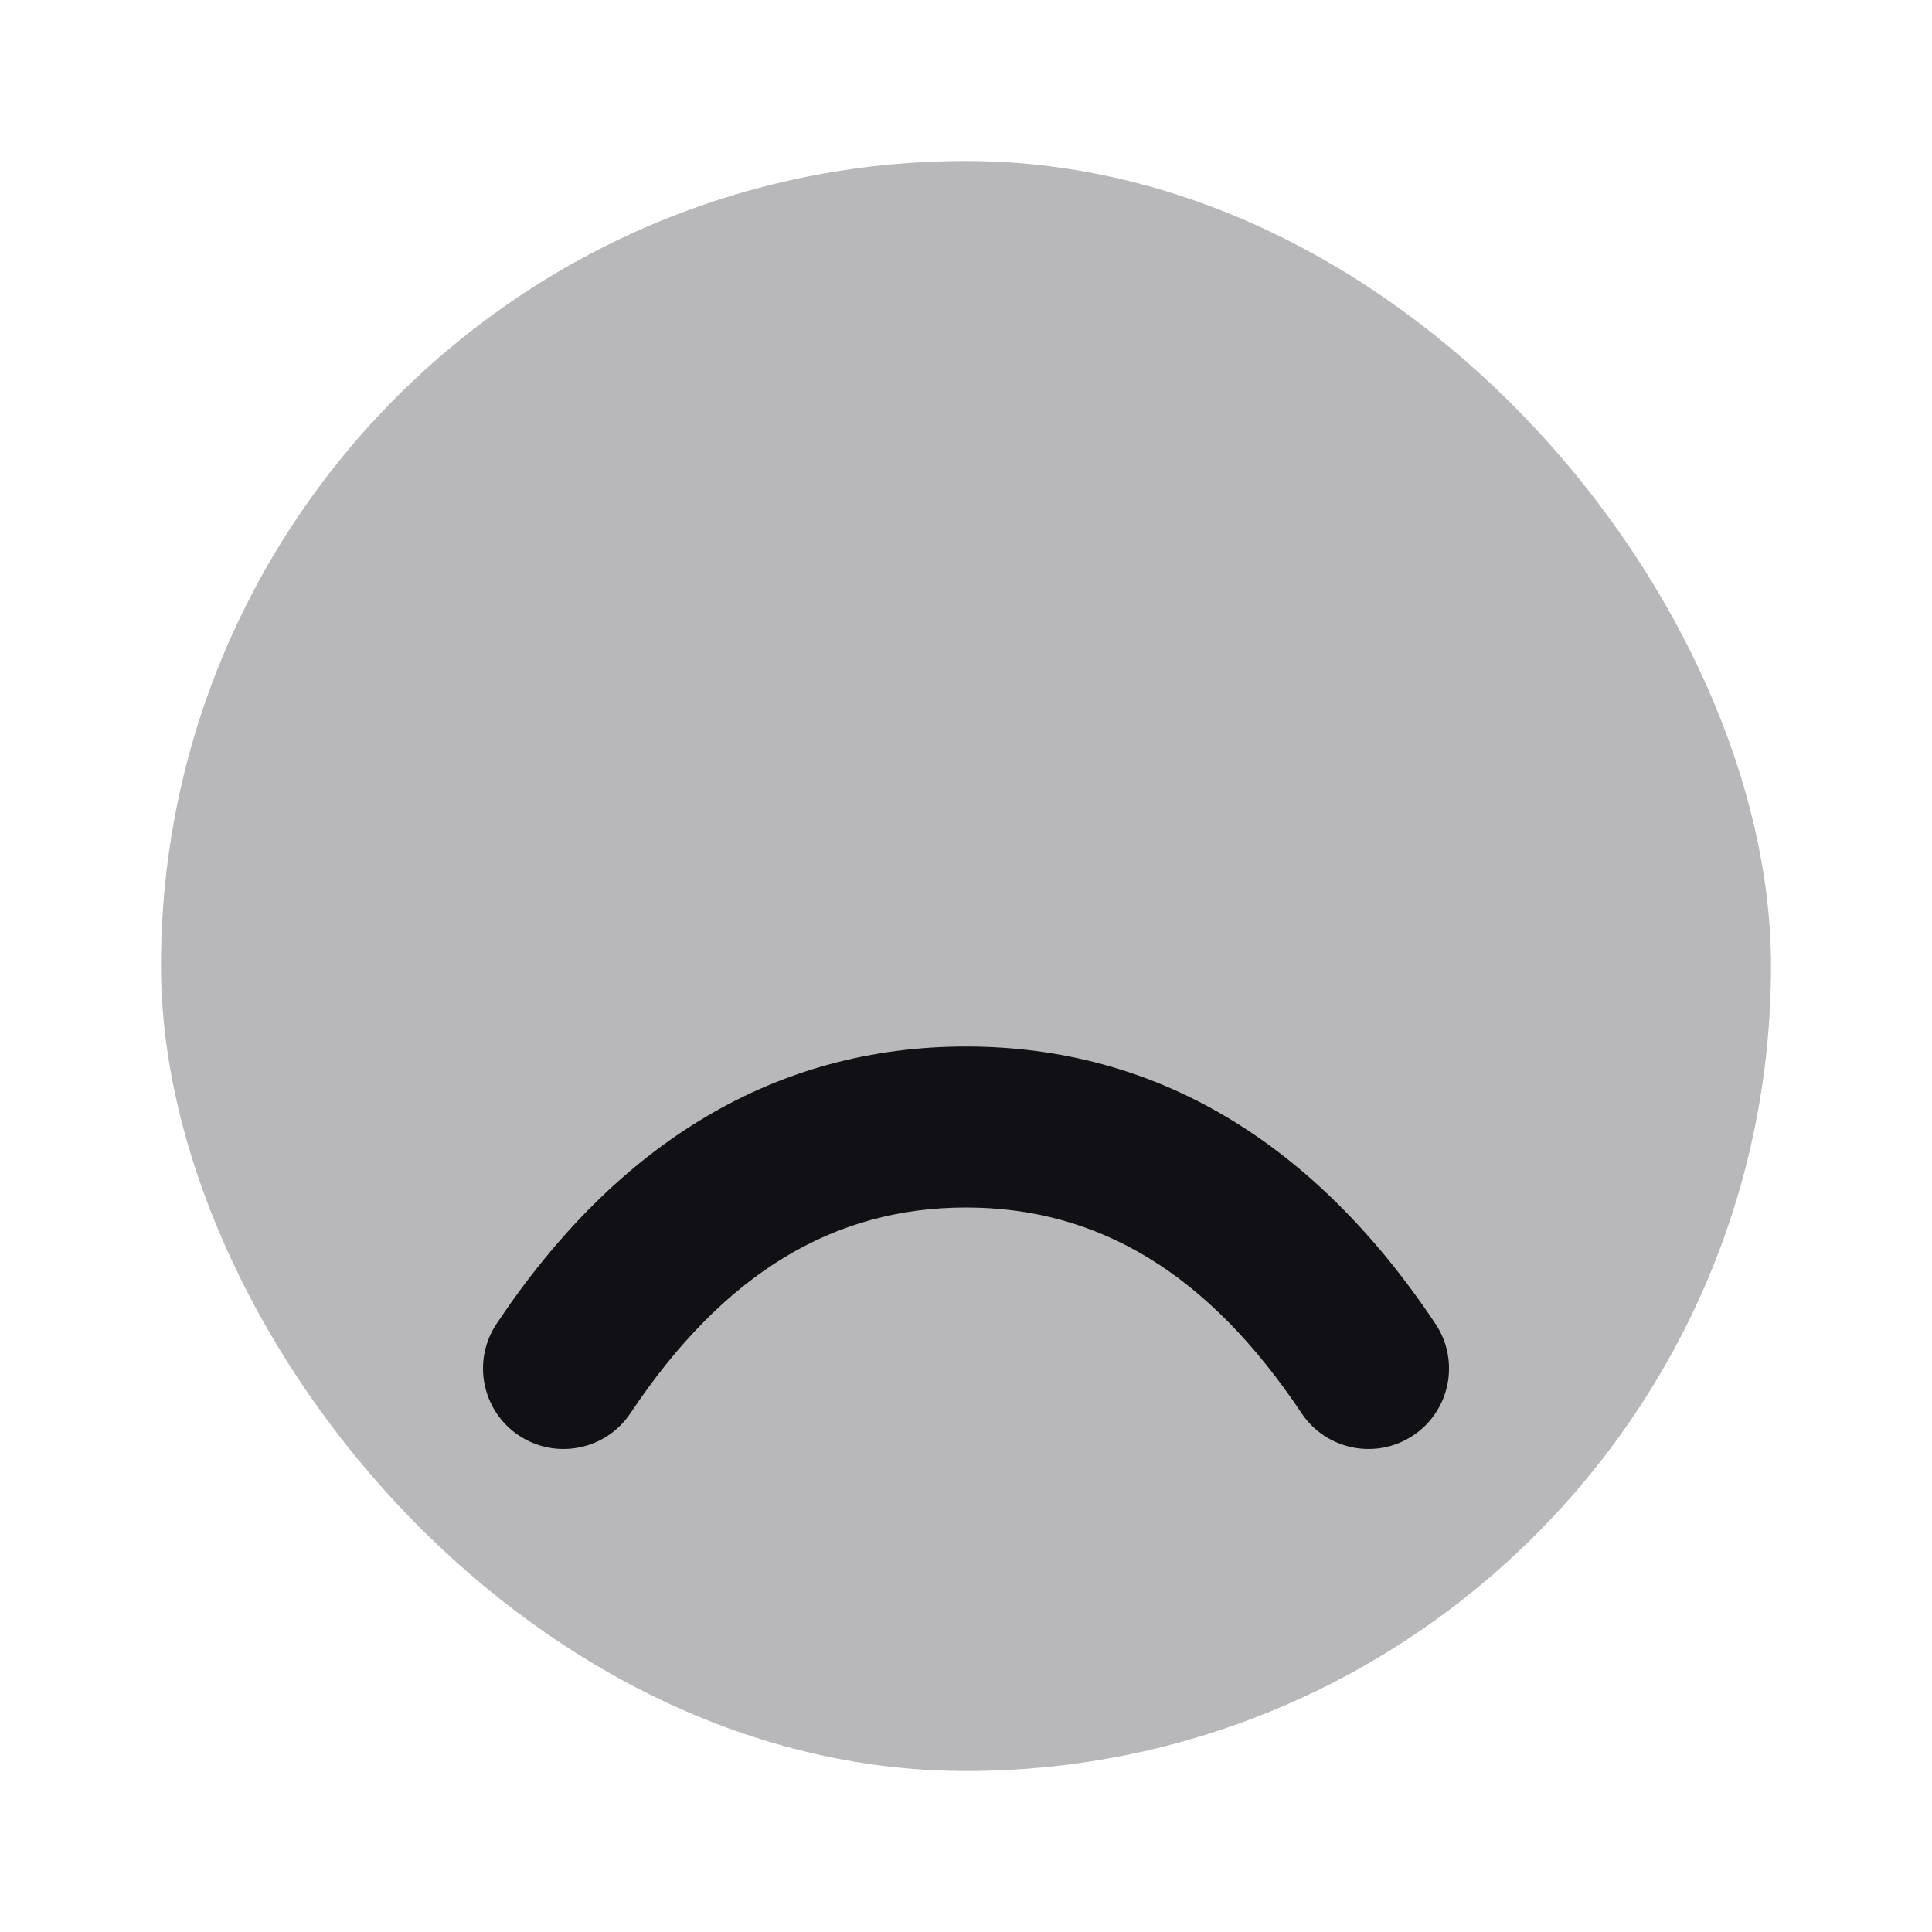<svg width="24" height="24" viewBox="0 0 24 24" fill="none" xmlns="http://www.w3.org/2000/svg">
<g id="Property 2=Sad">
<rect id="Combined Shape" opacity="0.3" x="2" y="2" width="20" height="20" rx="10" fill="#111014"/>
<path id="Path 56" fill-rule="evenodd" clip-rule="evenodd" d="M6.168 16.445C5.862 16.905 5.986 17.526 6.445 17.832C6.905 18.138 7.526 18.014 7.832 17.555C8.989 15.819 10.354 15 12 15C13.646 15 15.011 15.819 16.168 17.555C16.474 18.014 17.095 18.138 17.555 17.832C18.014 17.526 18.139 16.905 17.832 16.445C16.323 14.181 14.354 13 12 13C9.646 13 7.678 14.181 6.168 16.445Z" fill="#111014"/>
</g>
</svg>
